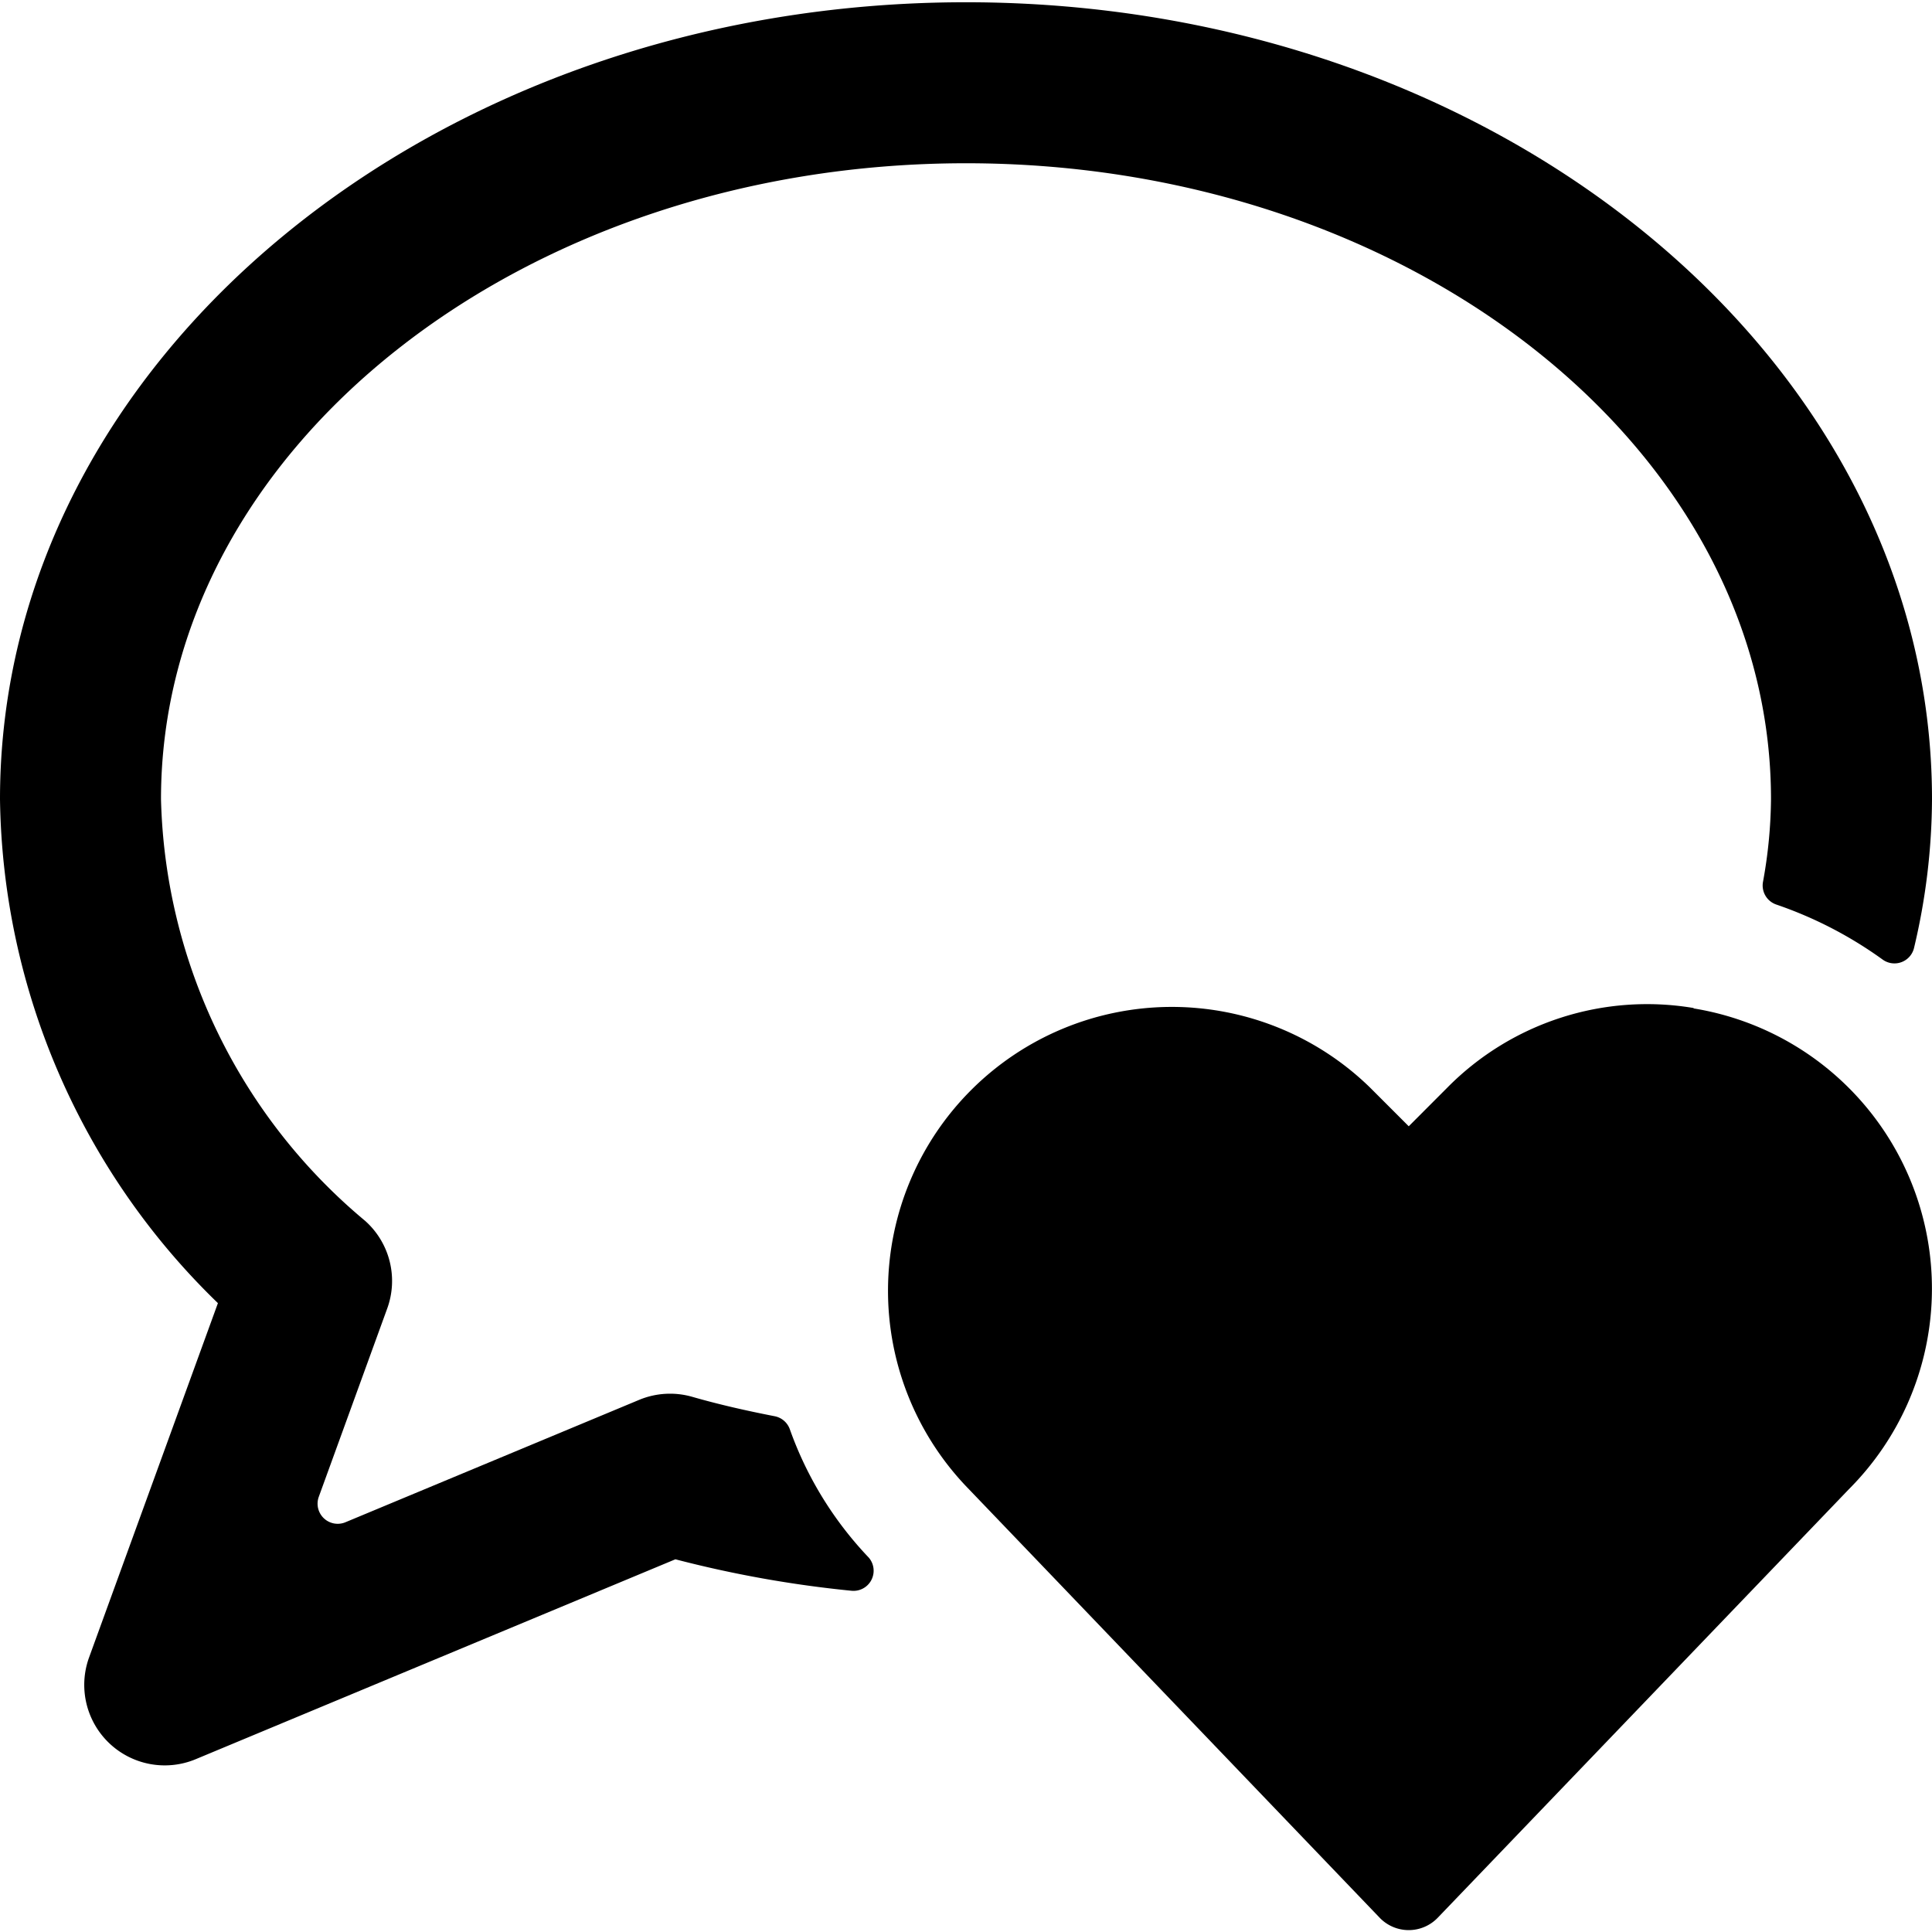<svg xmlns="http://www.w3.org/2000/svg" viewBox="0 0 24 24"><title>messages-bubble-heart-1-alternate</title><path d="M9.813,17.759a.251.251,0,0,0-.189-.166c-.344-.067-.686-.144-1.024-.241a1,1,0,0,0-.661.038L4.291,18.91a.25.25,0,0,1-.331-.316l.85-2.339a1,1,0,0,0-.274-1.089A7.04,7.04,0,0,1,2,9.928c0-4.358,4.486-7.9,10-7.9s10,3.546,10,7.9a5.961,5.961,0,0,1-.1,1.03.25.25,0,0,0,.167.279,5.039,5.039,0,0,1,1.321.684.25.25,0,0,0,.389-.146A8.1,8.1,0,0,0,24,9.928c0-5.461-5.382-9.9-12-9.9S0,4.467,0,9.928a8.876,8.876,0,0,0,2.707,6.26l-1.6,4.4a1,1,0,0,0,1.325,1.265l5.958-2.483a14.215,14.215,0,0,0,2.188.391.25.25,0,0,0,.214-.412A4.49,4.49,0,0,1,9.813,17.759Z"/><path d="M21.039,12.522a3.487,3.487,0,0,0-3.058.987l-.481.482-.482-.482a3.526,3.526,0,0,0-4.993,4.979l5.113,5.334a.5.5,0,0,0,.723,0L22.967,18.5a3.526,3.526,0,0,0-1.928-5.973Z"/></svg>